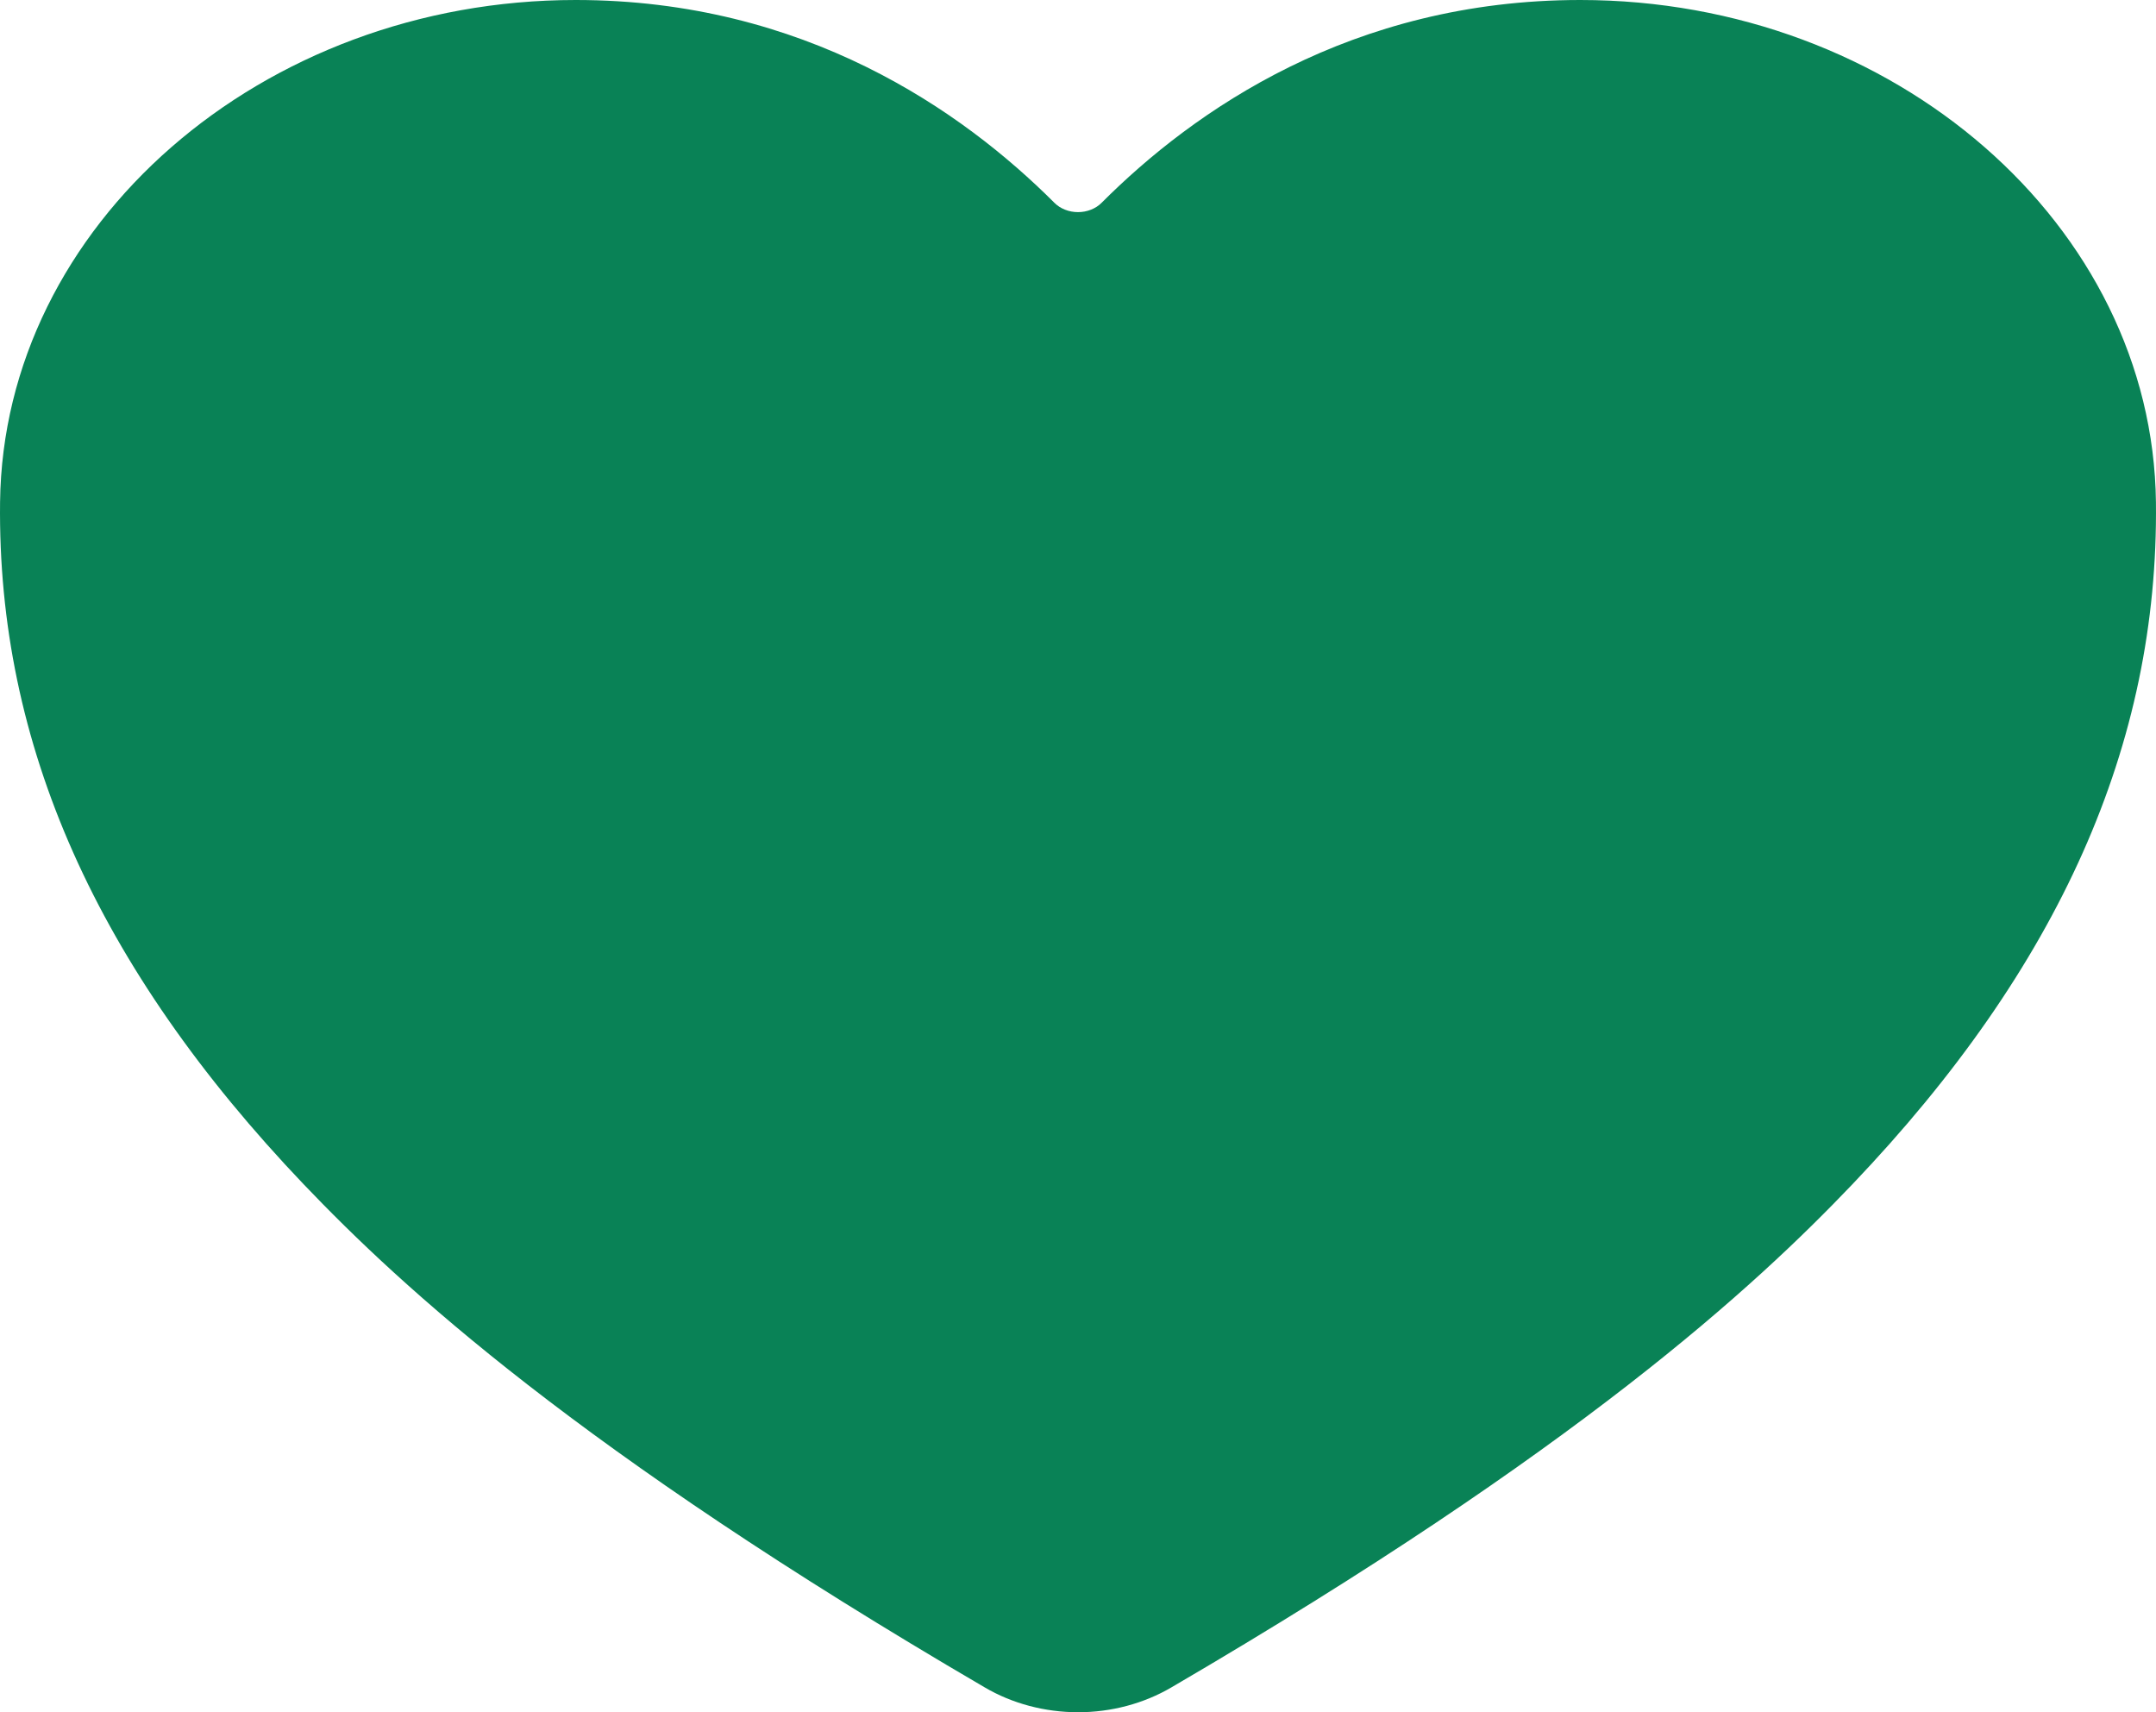 <svg width="34" height="27" viewBox="0 0 34 27" fill="none" xmlns="http://www.w3.org/2000/svg">
<path d="M17 27C16.475 26.999 15.963 26.863 15.529 26.608C9.106 22.857 6.325 20.285 4.791 18.677C1.522 15.249 -0.043 11.73 0.001 7.919C0.052 3.552 4.125 0 9.079 0C12.682 0 15.177 1.746 16.63 3.2C16.676 3.246 16.733 3.282 16.797 3.307C16.86 3.332 16.93 3.345 17 3.345C17.07 3.345 17.14 3.332 17.203 3.307C17.267 3.282 17.324 3.246 17.37 3.2C18.823 1.744 21.318 0 24.921 0C29.875 0 33.948 3.552 33.999 7.92C34.043 11.732 32.477 15.251 29.209 18.678C27.675 20.286 24.894 22.858 18.471 26.609C18.037 26.863 17.525 27 17 27Z" fill="#098256"/>
</svg>
